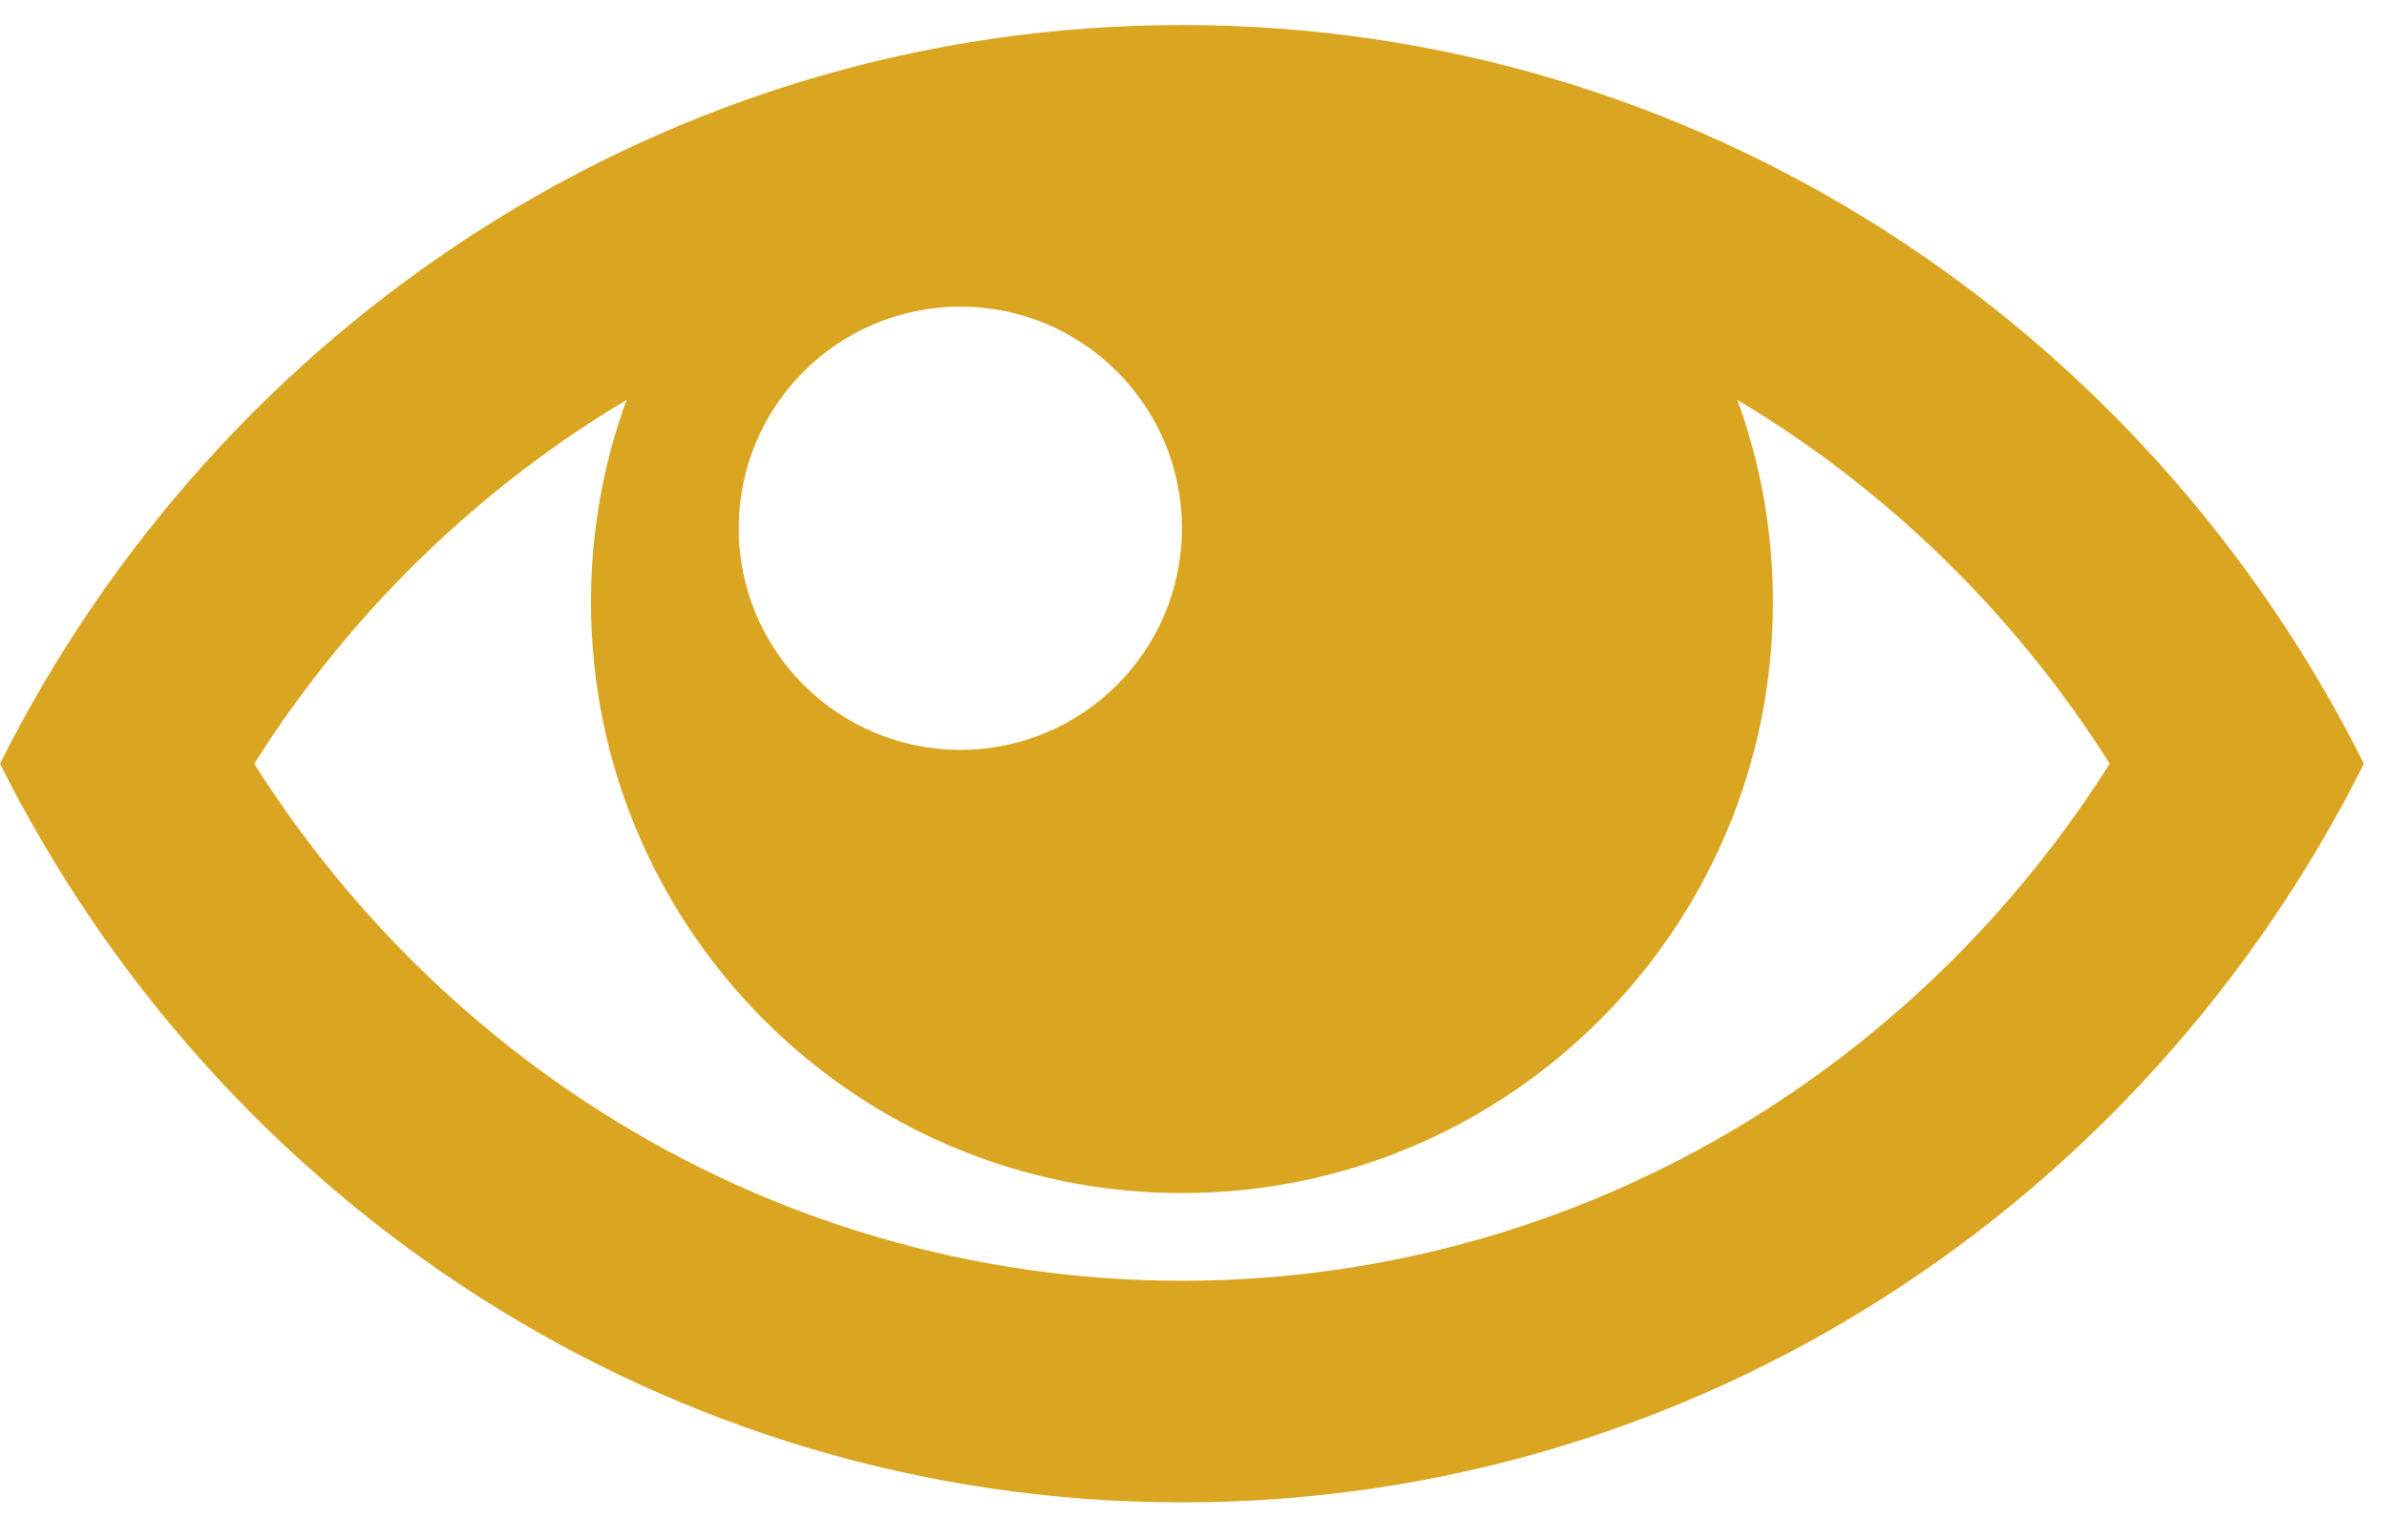 <svg xmlns="http://www.w3.org/2000/svg" xmlns:xlink="http://www.w3.org/1999/xlink" version="1.1" width="517" height="333.493" style="" xml:space="preserve"><rect id="backgroundrect" width="100%" height="100%" x="0" y="0" fill="none" stroke="none"/>
















<g class="currentLayer" style=""><title>Layer 1</title><g id="svg_1" class="selected" fill="#daa520" fill-opacity="1">
	<path d="M256,5.42 C144.341,5.42 47.559,70.441 0,165.42 c47.559,94.979 144.341,160 256,160 c111.656,0 208.439,-65.021 256,-160 C464.441,70.441 367.656,5.42 256,5.42 zM382.225,90.272 c30.082,19.187 55.572,44.887 74.719,75.148 c-19.146,30.261 -44.639,55.961 -74.719,75.148 C344.428,264.677 300.779,277.42 256,277.42 c-44.78,0 -88.428,-12.743 -126.225,-36.852 c-30.08,-19.188 -55.57,-44.888 -74.717,-75.148 c19.146,-30.262 44.637,-55.962 74.717,-75.148 c1.959,-1.25 3.938,-2.461 5.929,-3.65 C130.725,100.286 128,115.033 128,130.42 c0,70.691 57.308,128 128,128 c70.691,0 128,-57.309 128,-128 c0,-15.387 -2.725,-30.134 -7.703,-43.799 C378.285,87.81 380.266,89.022 382.225,90.272 zM256,114.42 c0,26.51 -21.49,48 -48,48 s-48,-21.49 -48,-48 s21.49,-48 48,-48 S256,87.91 256,114.42 z" id="svg_2" fill="#daa520" fill-opacity="1"/>
</g><g id="svg_3">
</g><g id="svg_4">
</g><g id="svg_5">
</g><g id="svg_6">
</g><g id="svg_7">
</g><g id="svg_8">
</g><g id="svg_9">
</g><g id="svg_10">
</g><g id="svg_11">
</g><g id="svg_12">
</g><g id="svg_13">
</g><g id="svg_14">
</g><g id="svg_15">
</g><g id="svg_16">
</g><g id="svg_17">
</g></g></svg>